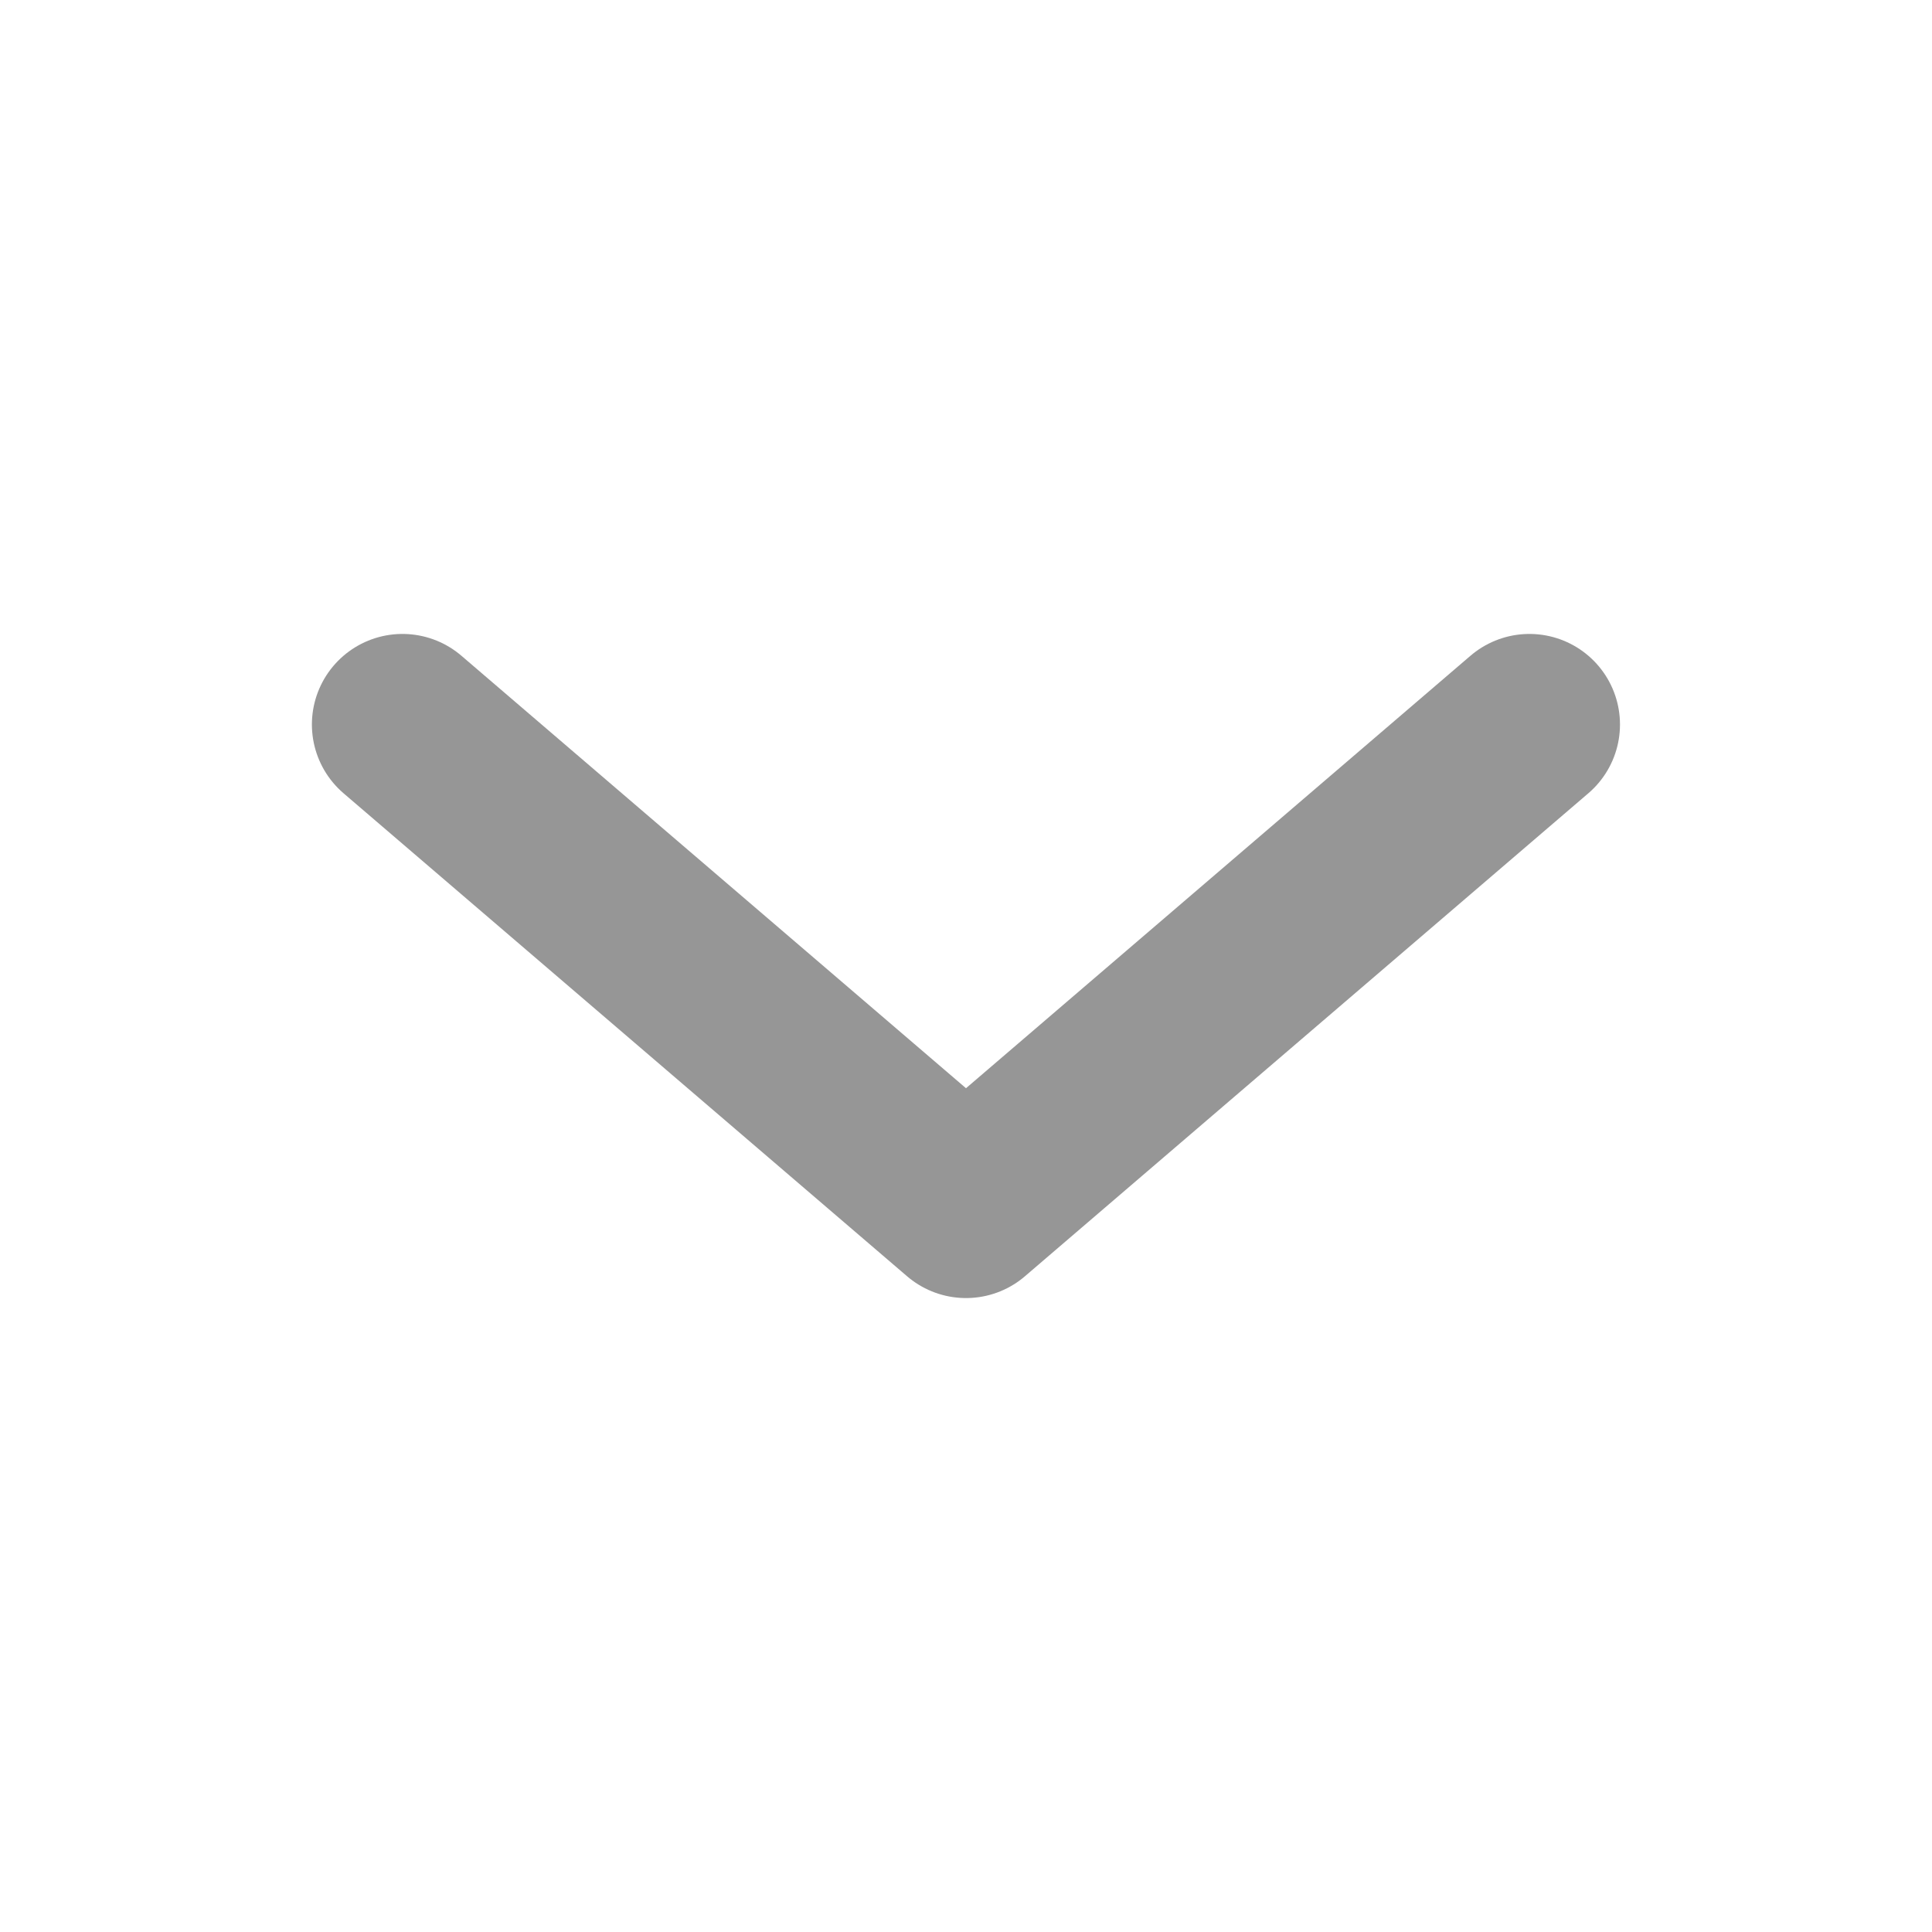 <svg width="16" height="16" viewBox="0 0 16 16" fill="none" xmlns="http://www.w3.org/2000/svg">
<path d="M12.666 6L8 10L3.333 6" stroke="#969696" stroke-width="1.5" stroke-linecap="round" stroke-linejoin="round"/>
</svg>
